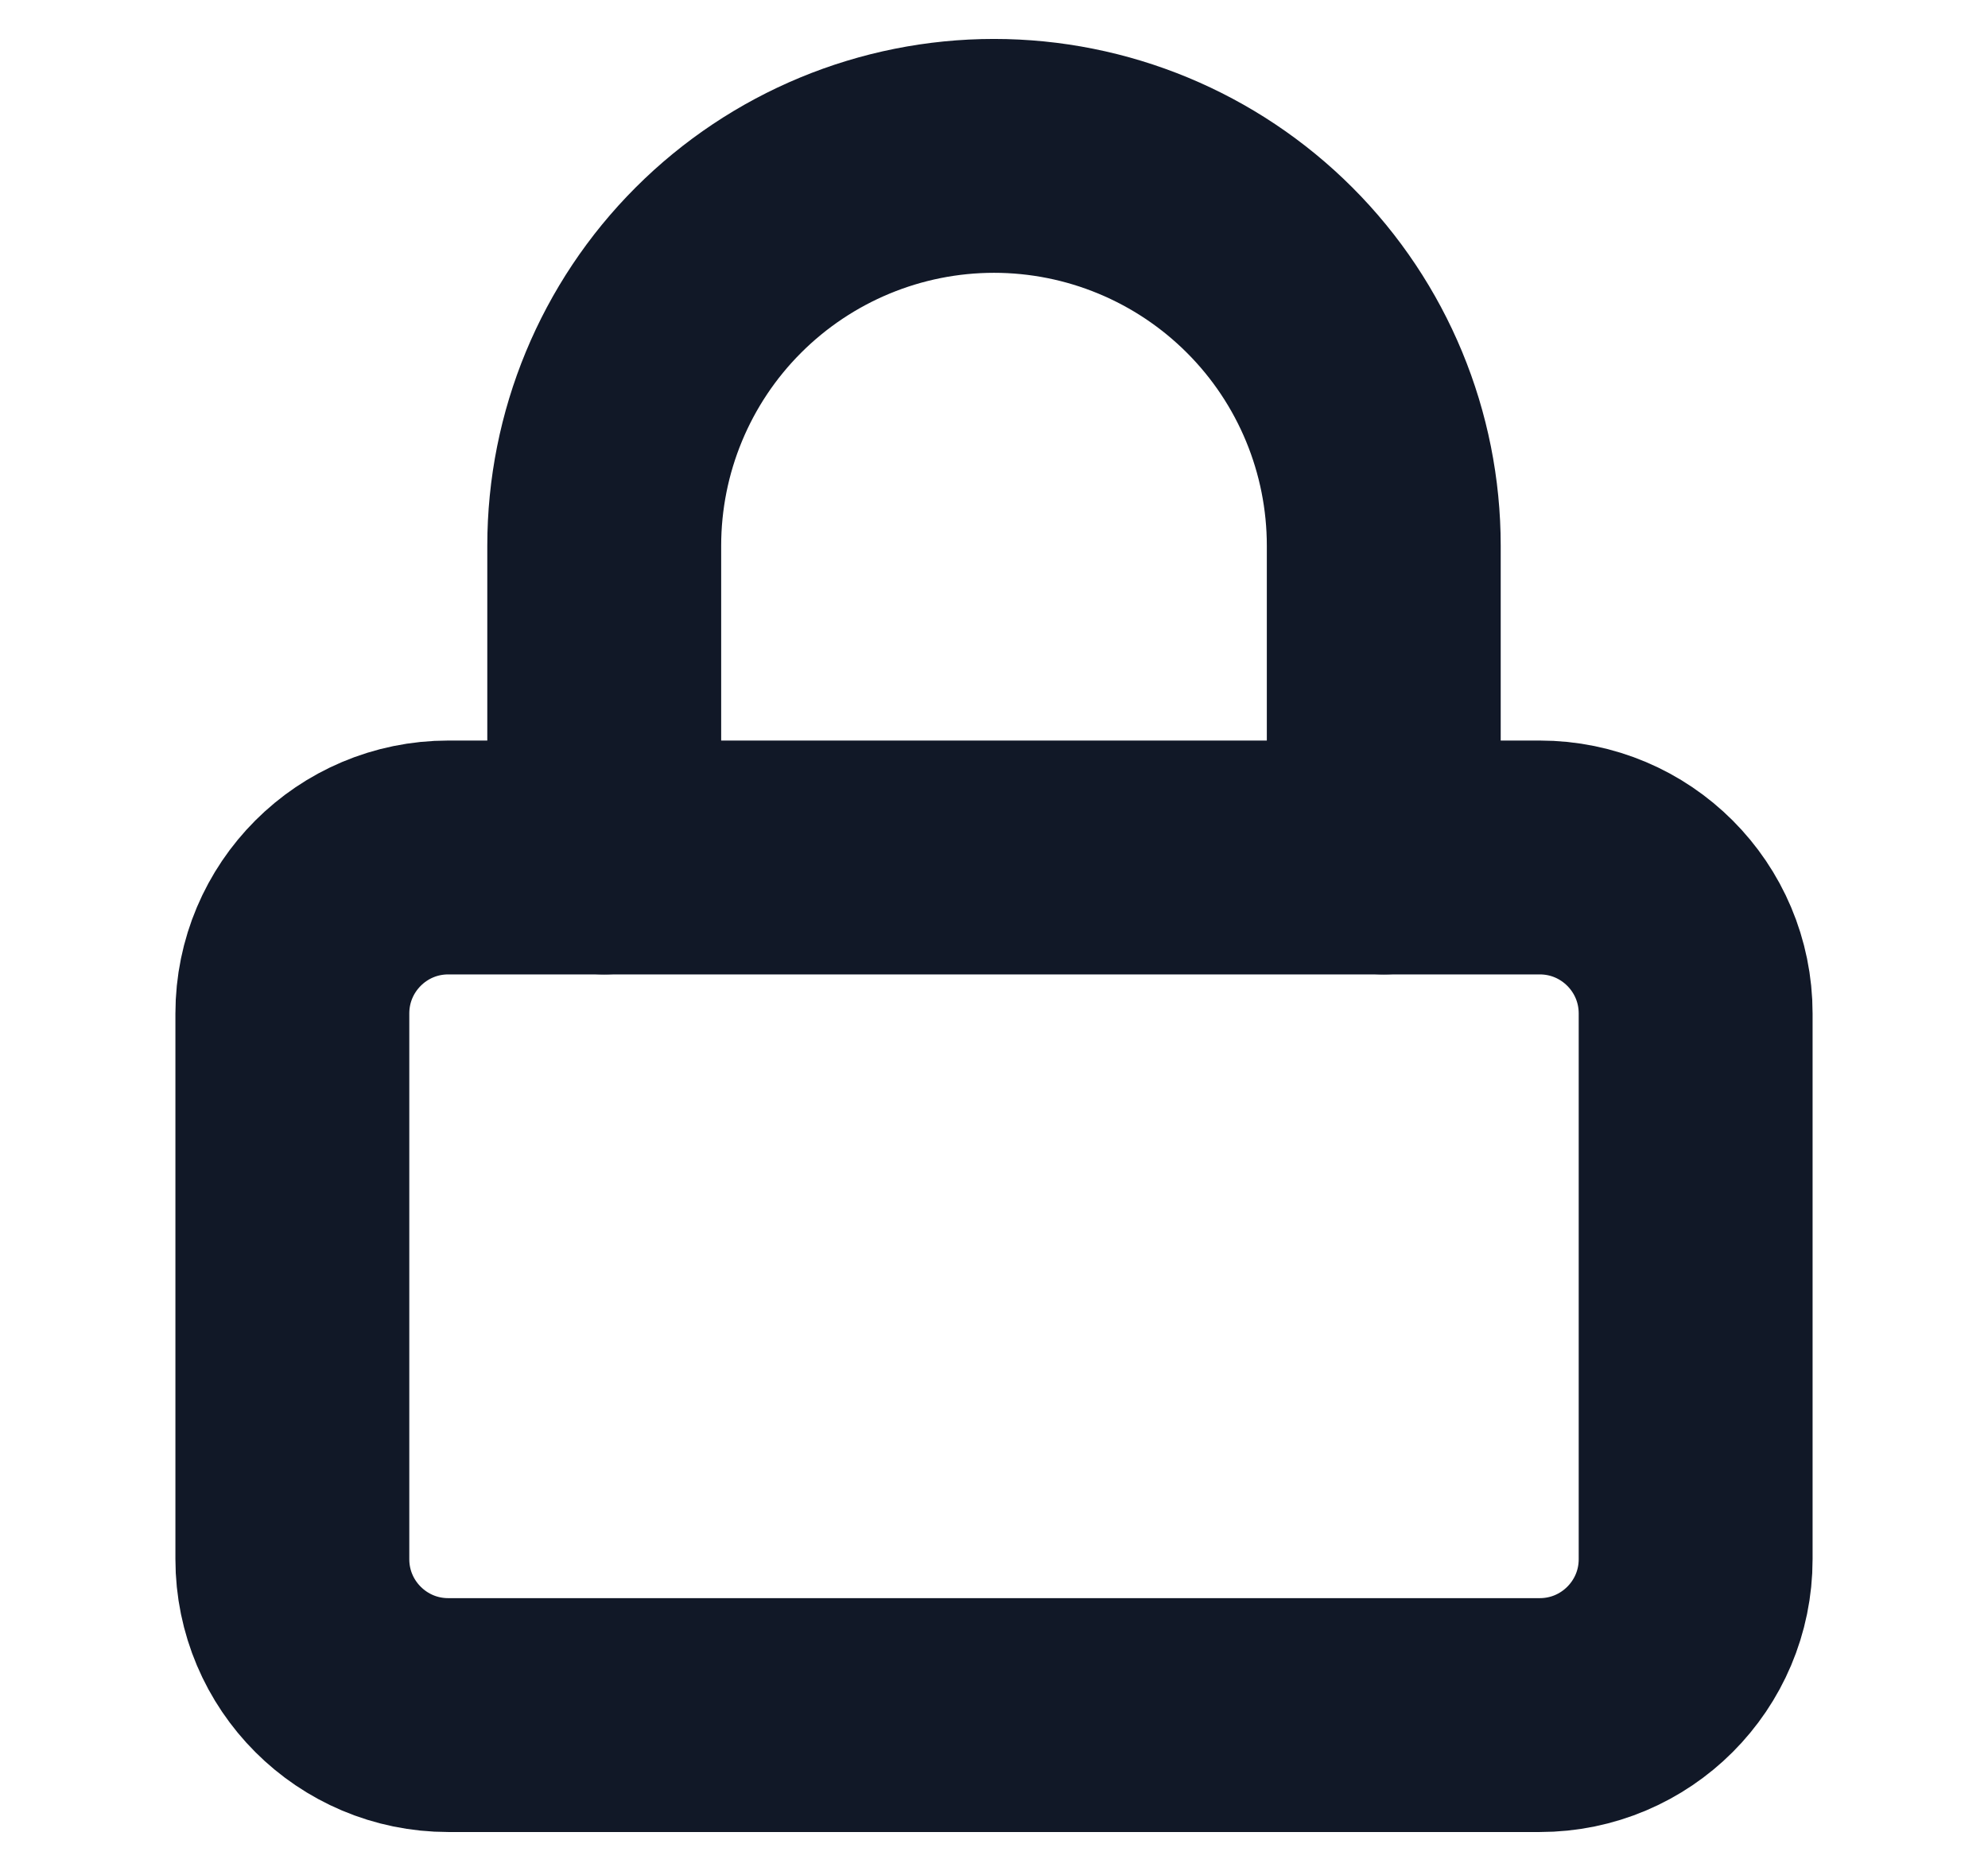 <svg width="17" height="16" viewBox="0 0 17 16" fill="none" xmlns="http://www.w3.org/2000/svg">
<path d="M13.167 7.333H3.833C3.097 7.333 2.5 7.93 2.5 8.667V13.334C2.5 14.07 3.097 14.667 3.833 14.667H13.167C13.903 14.667 14.5 14.07 14.5 13.334V8.667C14.5 7.93 13.903 7.333 13.167 7.333Z" stroke="#111827" stroke-width="2" stroke-linecap="round" stroke-linejoin="round"/>
<path d="M5.167 7.333V4.667C5.167 3.783 5.518 2.935 6.143 2.31C6.768 1.685 7.616 1.333 8.5 1.333C9.384 1.333 10.232 1.685 10.857 2.31C11.482 2.935 11.833 3.783 11.833 4.667V7.333" stroke="#111827" stroke-width="2" stroke-linecap="round" stroke-linejoin="round"/>
</svg>
